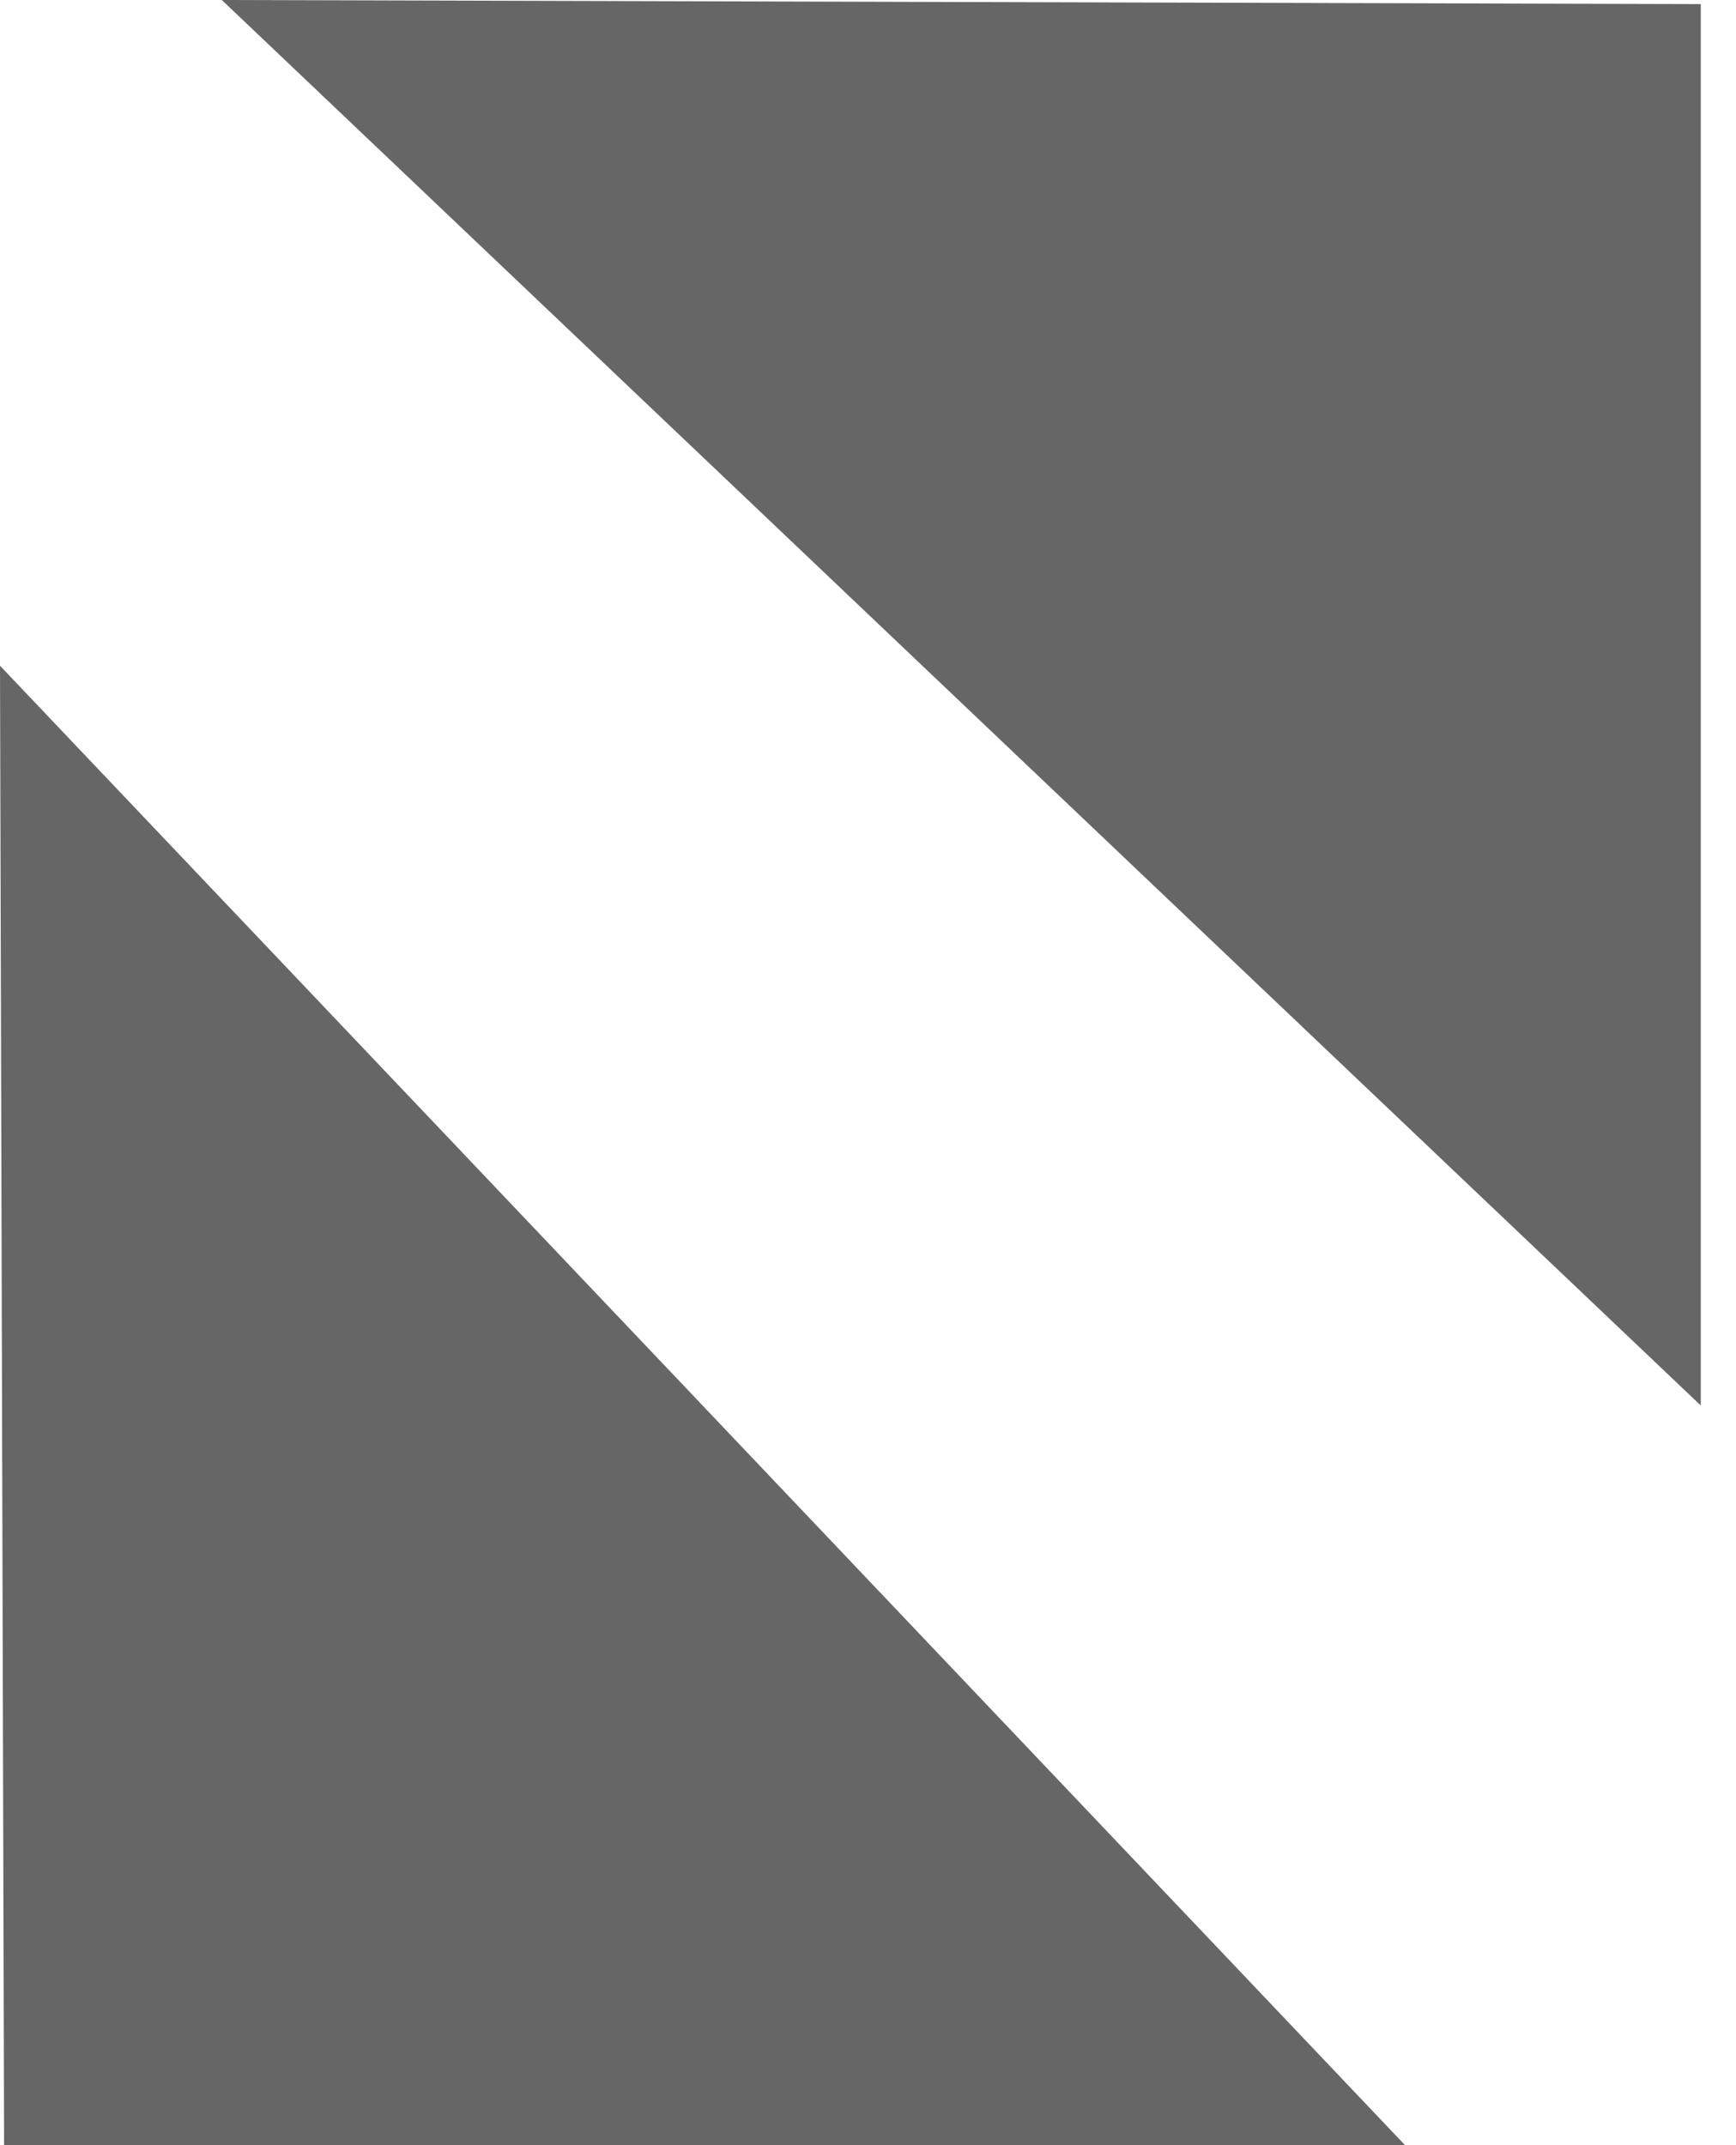<?xml version="1.0" encoding="UTF-8" standalone="no"?>
<svg width="17px" height="21px" viewBox="0 0 17 21" version="1.1" xmlns="http://www.w3.org/2000/svg" xmlns:xlink="http://www.w3.org/1999/xlink">
    <!-- Generator: Sketch 40.2 (33826) - http://www.bohemiancoding.com/sketch -->
    <title>identity-icon</title>
    <desc>Created with Sketch.</desc>
    <defs></defs>
    <g id="Page-1" stroke="none" stroke-width="1" fill="none" fill-rule="evenodd">
        <g id="1280---Post-page" transform="translate(-98, -67)" fill="#666666">
            <g id="identity-icon" transform="translate(98, 67)">
                <g id="Page-1">
                    <polygon id="Fill-1" points="0.04 21 13.759 21 0 6.517"></polygon>
                    <polygon id="Fill-2" points="2.172 0 16.655 13.759 16.655 0.04"></polygon>
                </g>
            </g>
        </g>
    </g>
</svg>